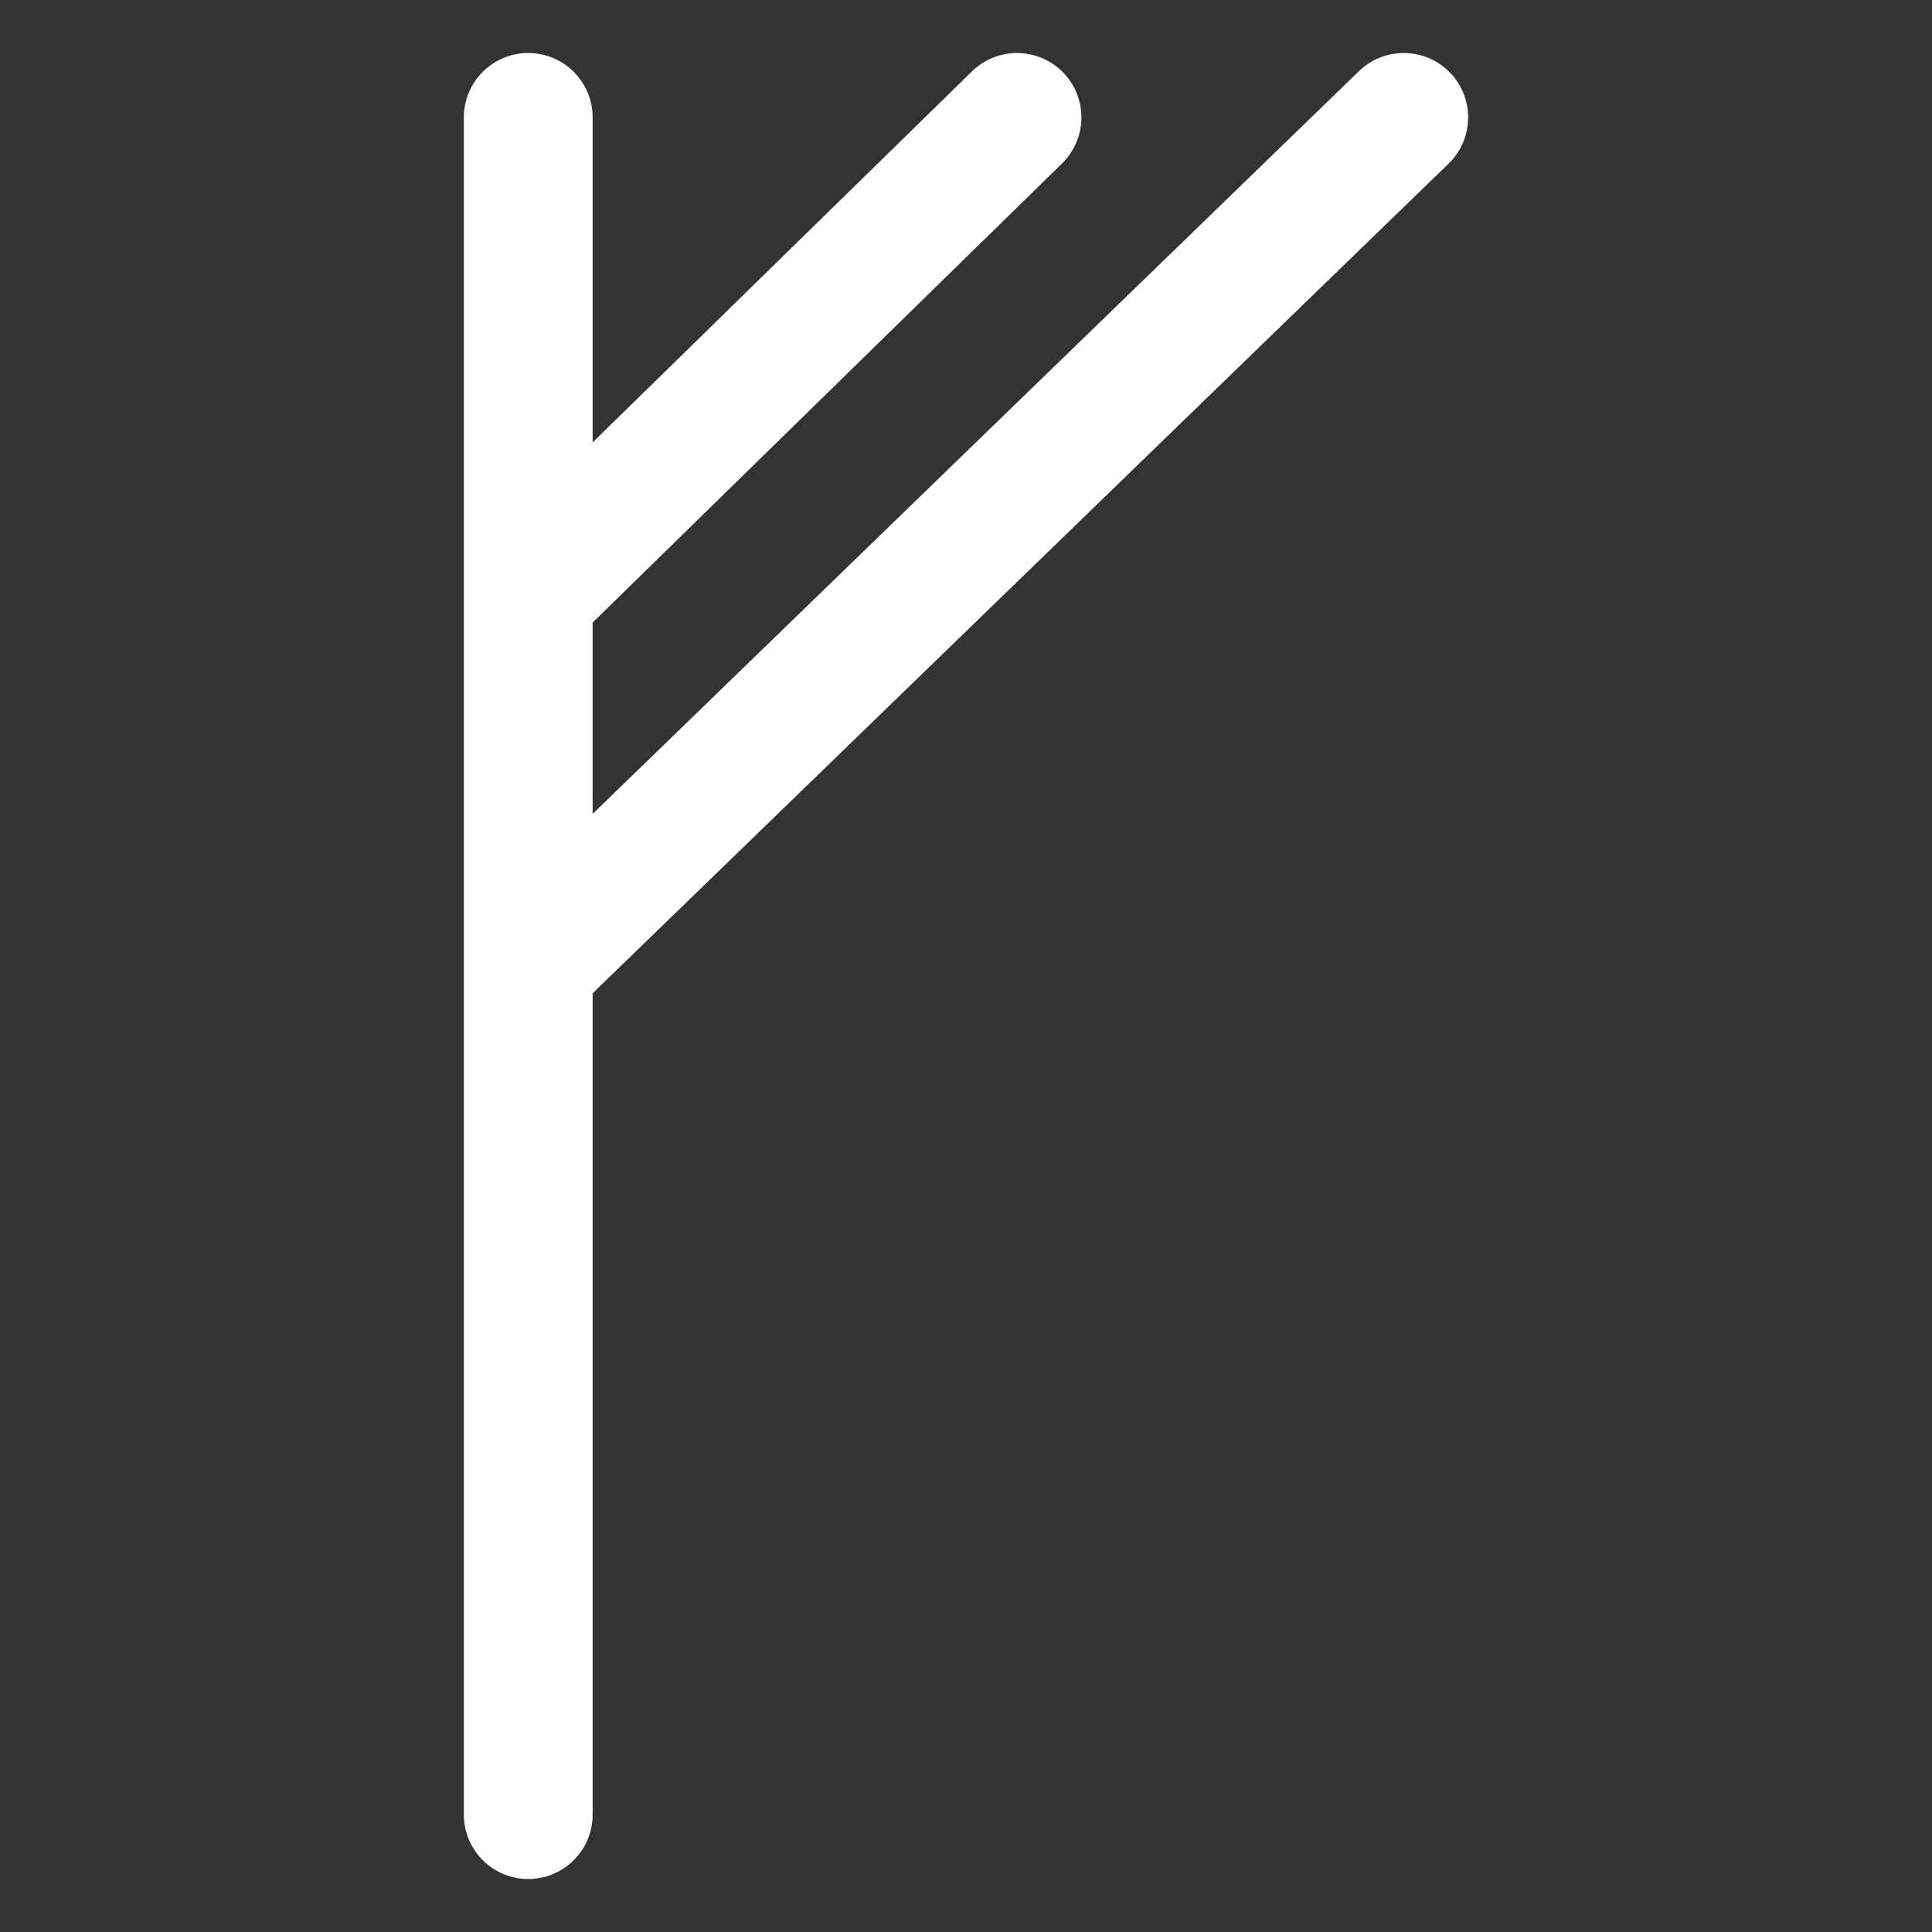 <?xml version="1.0" encoding="UTF-8" standalone="no"?><!DOCTYPE svg PUBLIC "-//W3C//DTD SVG 1.1//EN" "http://www.w3.org/Graphics/SVG/1.1/DTD/svg11.dtd"><svg width="100%" height="100%" viewBox="0 0 60 60" version="1.1" xmlns="http://www.w3.org/2000/svg" xmlns:xlink="http://www.w3.org/1999/xlink" xml:space="preserve" xmlns:serif="http://www.serif.com/" style="fill-rule:evenodd;clip-rule:evenodd;stroke-linejoin:round;stroke-miterlimit:2;"><rect x="0" y="0" width="60" height="60" fill="#333333" stroke="none"/><path d="M18.405,30.847l26.582,-25.765c0.793,-0.768 0.812,-2.035 0.044,-2.828c-0.768,-0.793 -2.035,-0.812 -2.828,-0.044l-23.798,23.066l0,-5.942l14.578,-14.258c0.789,-0.772 0.803,-2.039 0.031,-2.828c-0.771,-0.79 -2.039,-0.804 -2.828,-0.032l-11.781,11.523l0,-10.093c0,-1.104 -0.896,-2 -2,-2c-1.104,0 -2,0.896 -2,2l0,52.708c0,1.105 0.896,2 2,2c1.105,-0 2,-0.895 2,-2l0,-25.507Z" style="fill:#fff;"/></svg>